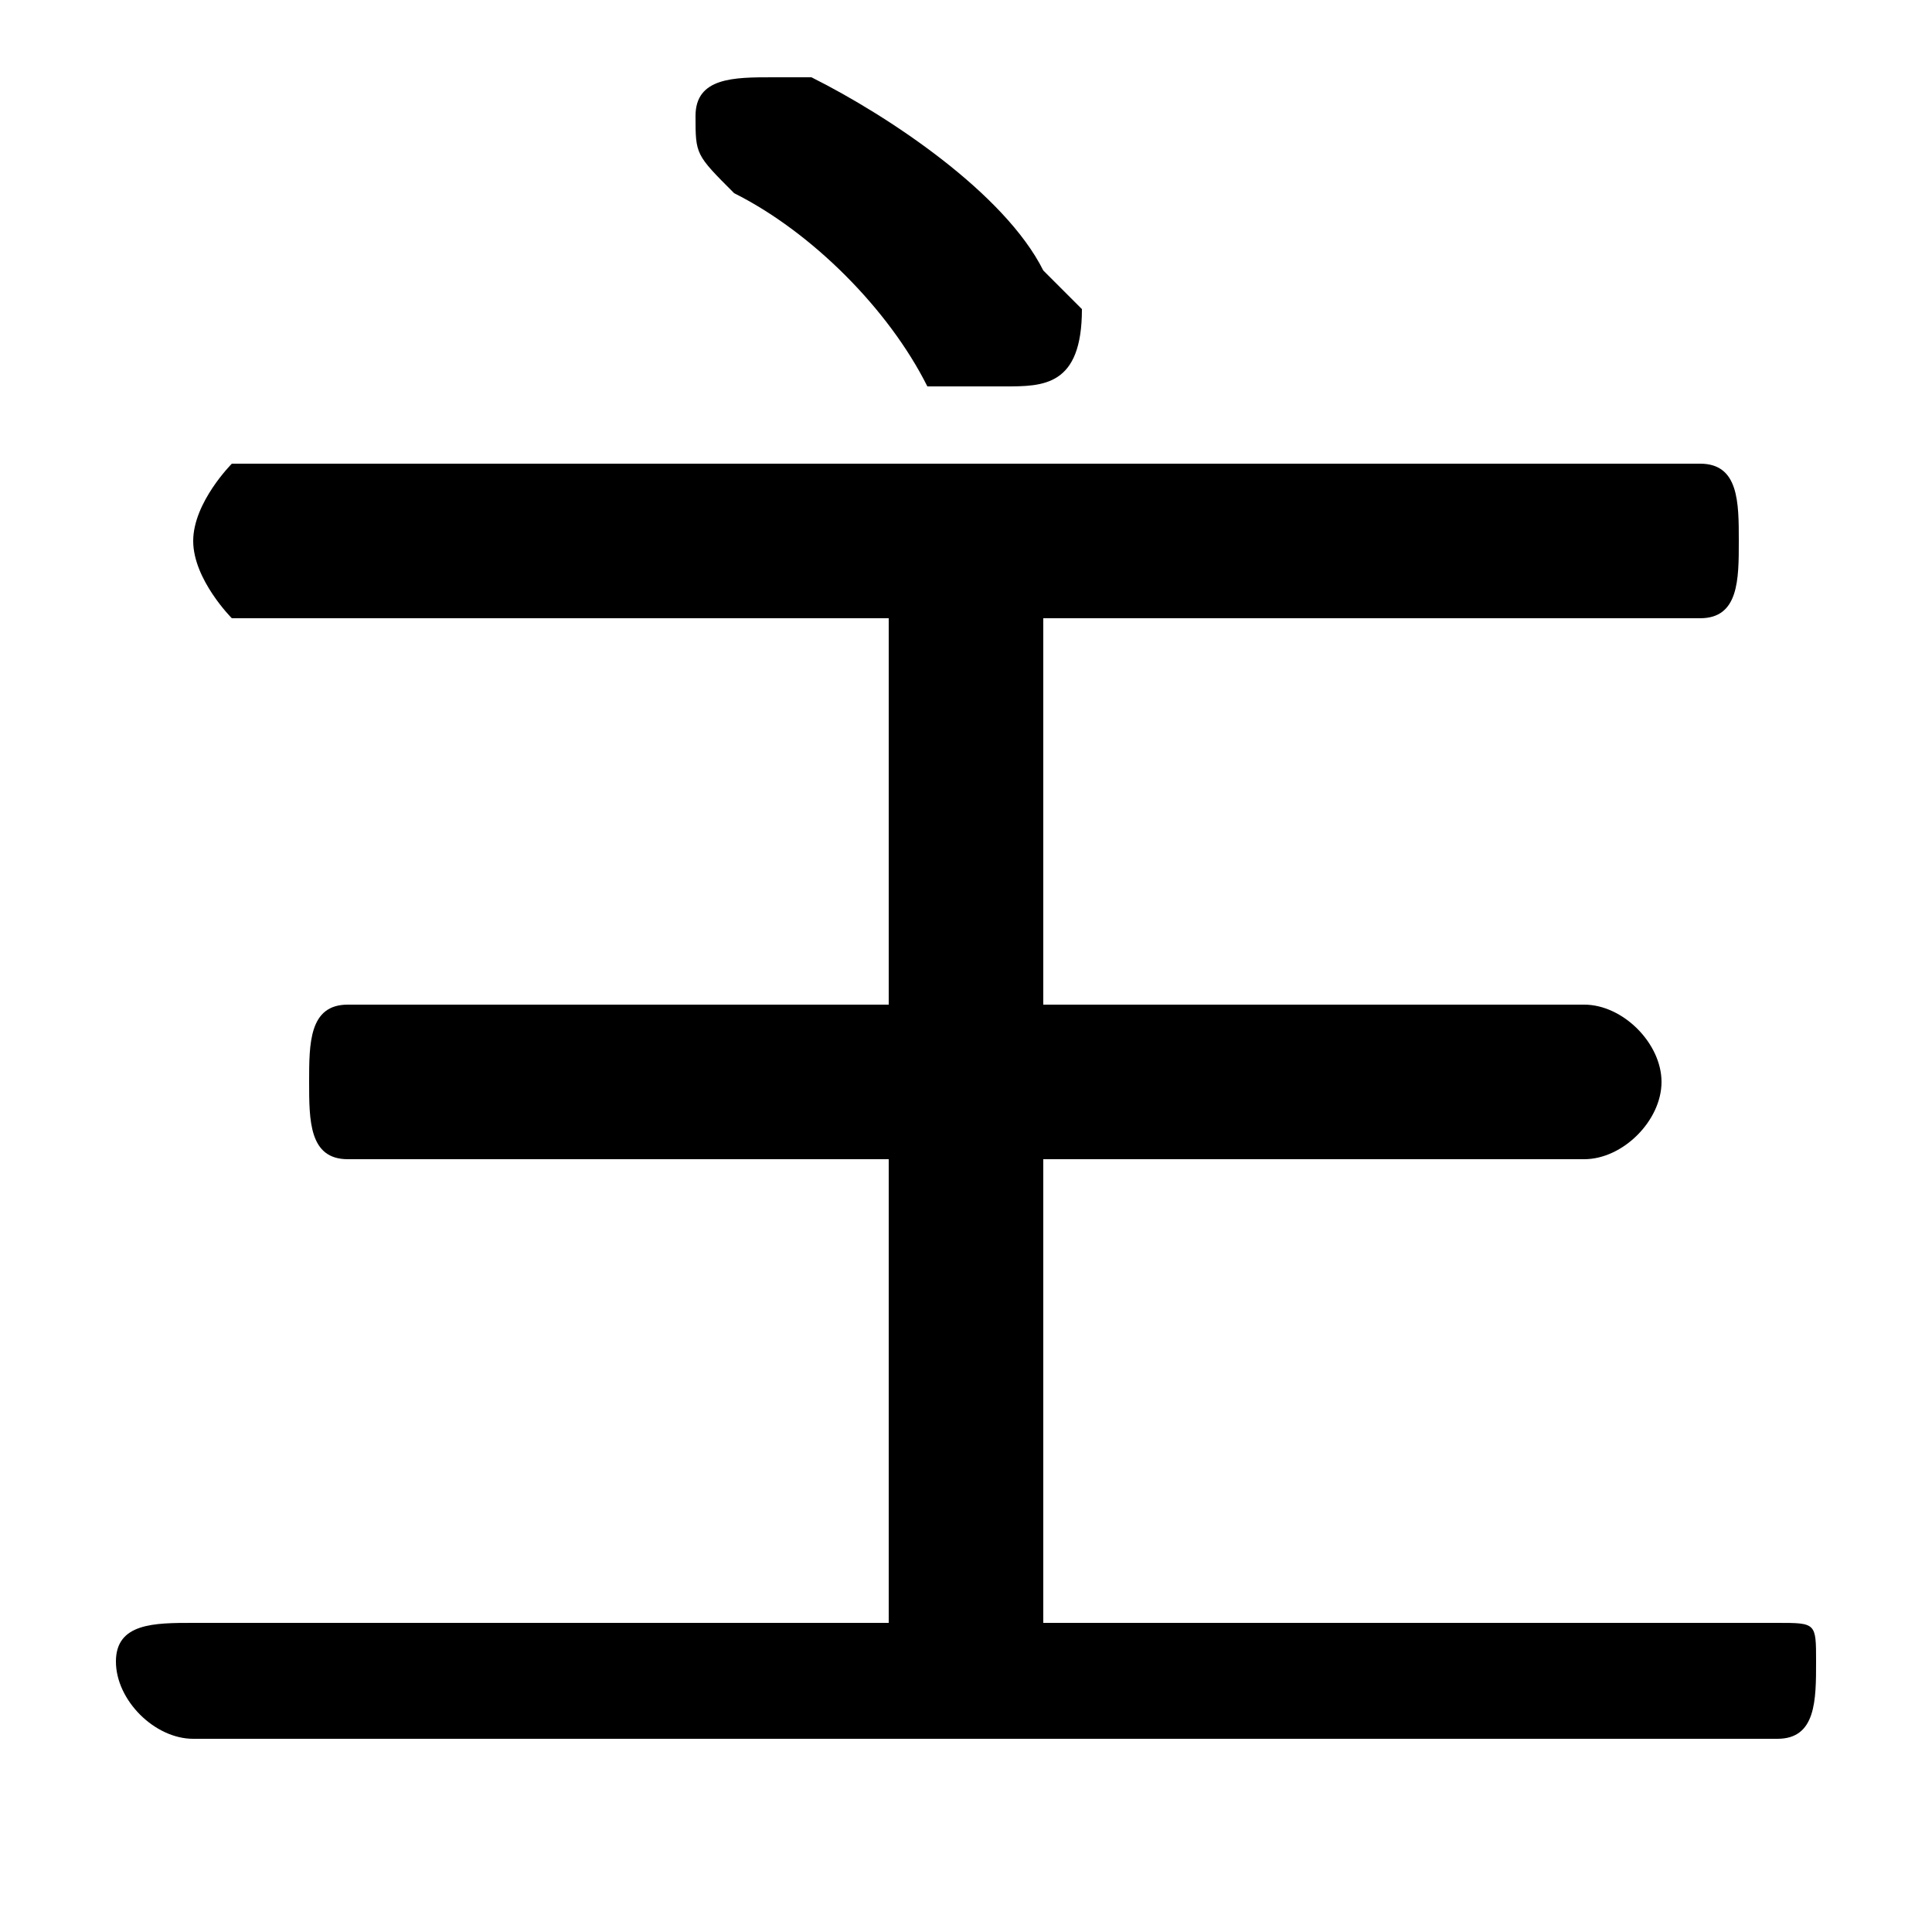 <svg xmlns="http://www.w3.org/2000/svg" viewBox="0 -44.0 50.0 50.0">
    <rect x="0" y="-44.0" width="50.0" height="50.0" fill="#808080" stroke="none"/>
    <g transform="scale(1, -1)">
        <!-- ボディの枠 -->
        <rect x="0" y="-6.0" width="50.0" height="50.0"
            stroke="white" fill="white"/>
        <!-- グリフ座標系の原点 -->
        <circle cx="0" cy="0" r="5" fill="white"/>
        <!-- グリフのアウトライン -->
        <g style="fill:black;stroke:#000000;stroke-width:0;stroke-linecap:round;stroke-linejoin:round;">
        <path d="M 23.0 28.0 L 23.0 18.0 L 9.0 18.0 C 8.0 18.0 8.0 17.0 8.0 16.0 C 8.0 15.0 8.0 14.0 9.0 14.0 L 23.0 14.0 L 23.0 2.0 L 5.0 2.0 C 4.0 2.0 3.0 2.0 3.0 1.0 C 3.0 0.0 4.0 -1.0 5.0 -1.0 L 46.0 -1.0 C 47.0 -1.0 47.0 0.0 47.0 1.0 C 47.0 2.0 47.0 2.0 46.0 2.0 L 27.0 2.0 L 27.0 14.0 L 41.0 14.0 C 42.0 14.0 43.0 15.0 43.0 16.0 C 43.0 17.0 42.0 18.0 41.0 18.0 L 27.0 18.0 L 27.0 28.0 L 44.0 28.0 C 45.0 28.0 45.0 29.0 45.0 30.0 C 45.0 31.0 45.0 32.0 44.0 32.0 L 6.0 32.0 C 6.0 32.0 5.0 31.0 5.0 30.0 C 5.0 29.0 6.0 28.0 6.0 28.0 Z M 21.0 42.0 C 20.0 42.0 20.0 42.0 20.0 42.0 C 19.0 42.0 18.0 42.0 18.0 41.0 C 18.0 40.0 18.0 40.0 19.0 39.0 C 21.0 38.0 23.0 36.0 24.0 34.0 C 25.0 34.0 25.0 34.0 26.0 34.0 C 27.0 34.0 28.0 34.0 28.0 36.0 C 28.0 36.0 28.0 36.0 27.0 37.0 C 26.0 39.0 23.0 41.0 21.0 42.0 Z"/>
    </g>
    </g>
</svg>
